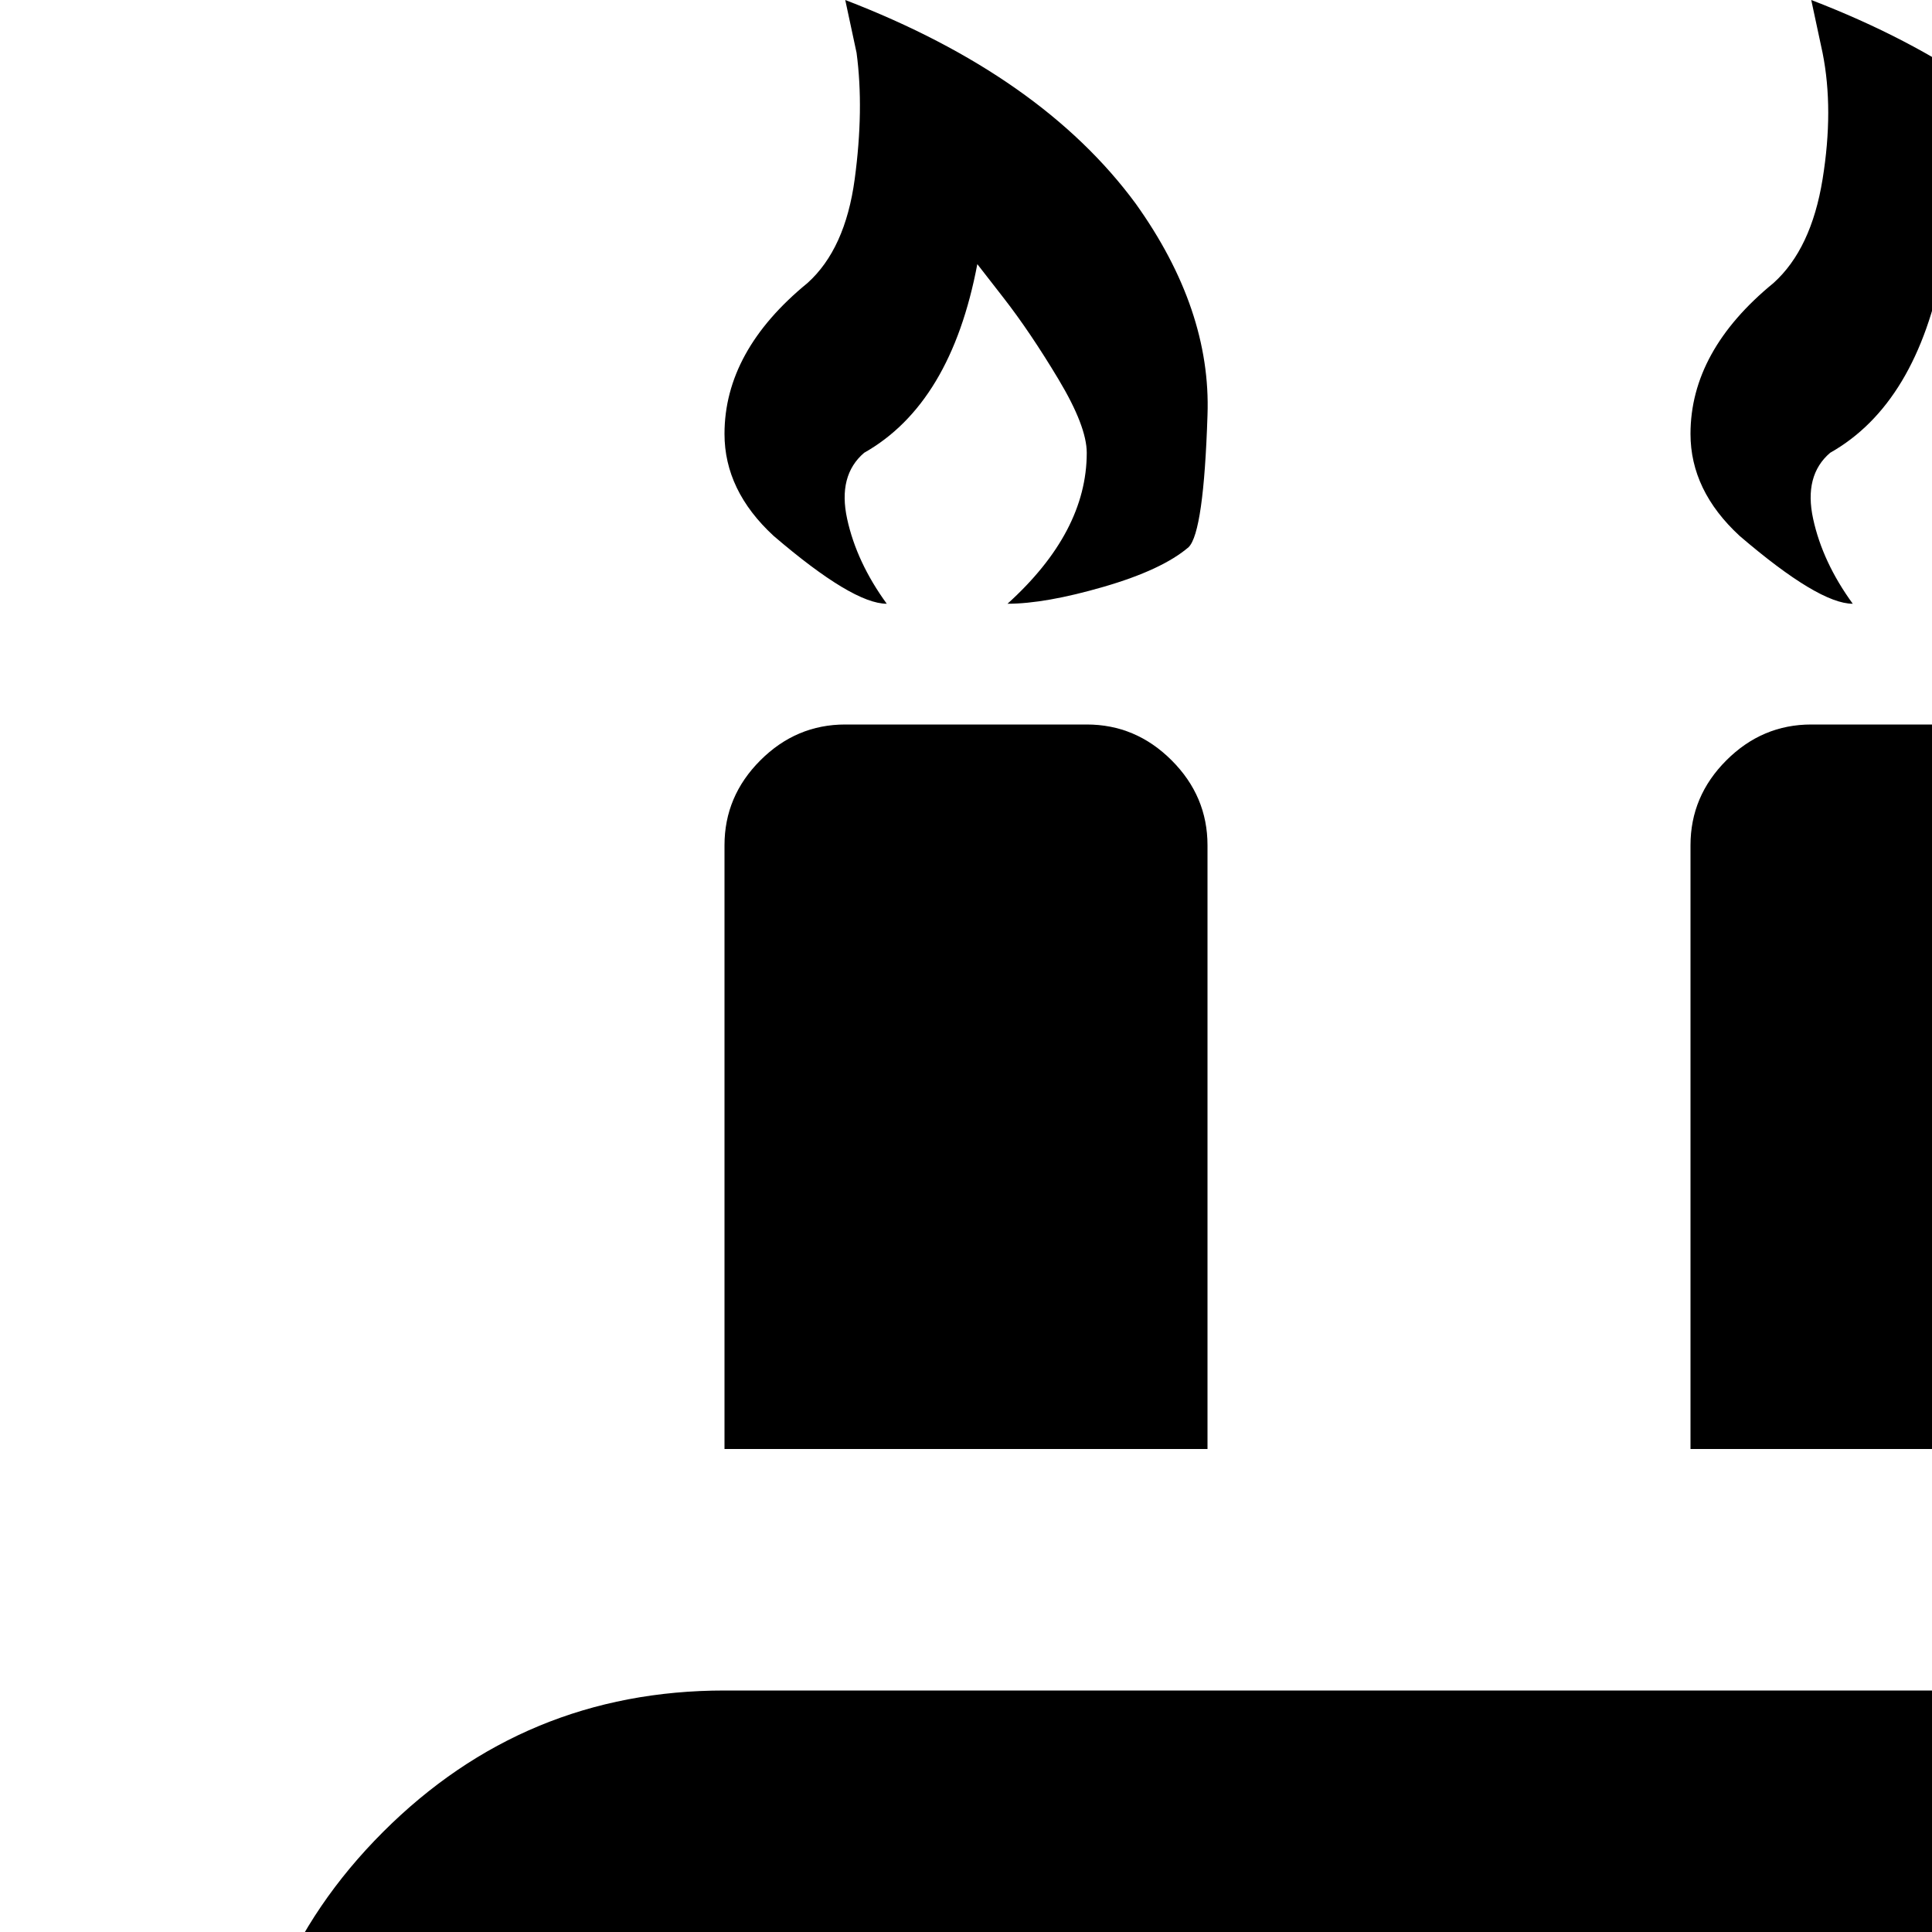 <svg xmlns="http://www.w3.org/2000/svg" version="1.1" viewBox="0 0 512 512" fill="currentColor"><path fill="currentColor" d="M992 1024H32q-13 0-22.5-9.5T0 992t9.5-22.5T32 960h32V576q0-53 37.5-90.5T192 448h640q53 0 90.5 37.5T960 576v384h32q13 0 22.5 9.5t9.5 22.5t-9.5 22.5t-22.5 9.5M800 192q13 0 22.5 9.5T832 224v160H704V224q0-13 9.5-22.5T736 192zm-21-32q21-19 21-40q0-7-7.5-19.5T778 79l-7-9q-7 37-30 50q-7 6-4.5 17.5T747 160q-9 0-30-18q-13-12-13-27q0-22 22-40q10-9 13-27.5t0-33.5l-3-14q52 20 77 54q20 28 19 56q-1 31-5 35q-7 6-22.5 10.5T779 160m-235 32q13 0 22.5 9.5T576 224v160H448V224q0-13 9.5-22.5T480 192zm-21-32q21-19 21-40q0-7-7.5-19.5T522 79l-7-9q-7 37-30 50q-7 6-4.5 17.5T491 160q-9 0-30-18q-13-12-13-27q0-22 22-40q10-9 13-27.5t0-33.5l-3-14q52 20 77 54q20 28 19 56q-1 31-5 35q-7 6-22.5 10.5T523 160m-235 32q13 0 22.5 9.5T320 224v160H192V224q0-13 9.5-22.5T224 192zm-21-32q21-19 21-40q0-7-7.5-19.5T266 79l-7-9q-7 37-30 50q-7 6-4.5 17.5T235 160q-9 0-30-18q-13-12-13-27q0-22 22-40q10-9 12.5-27.5T227 14l-3-14q52 20 77 54q20 28 19 56q-1 31-5 35q-7 6-22.5 10.5T267 160"/></svg>